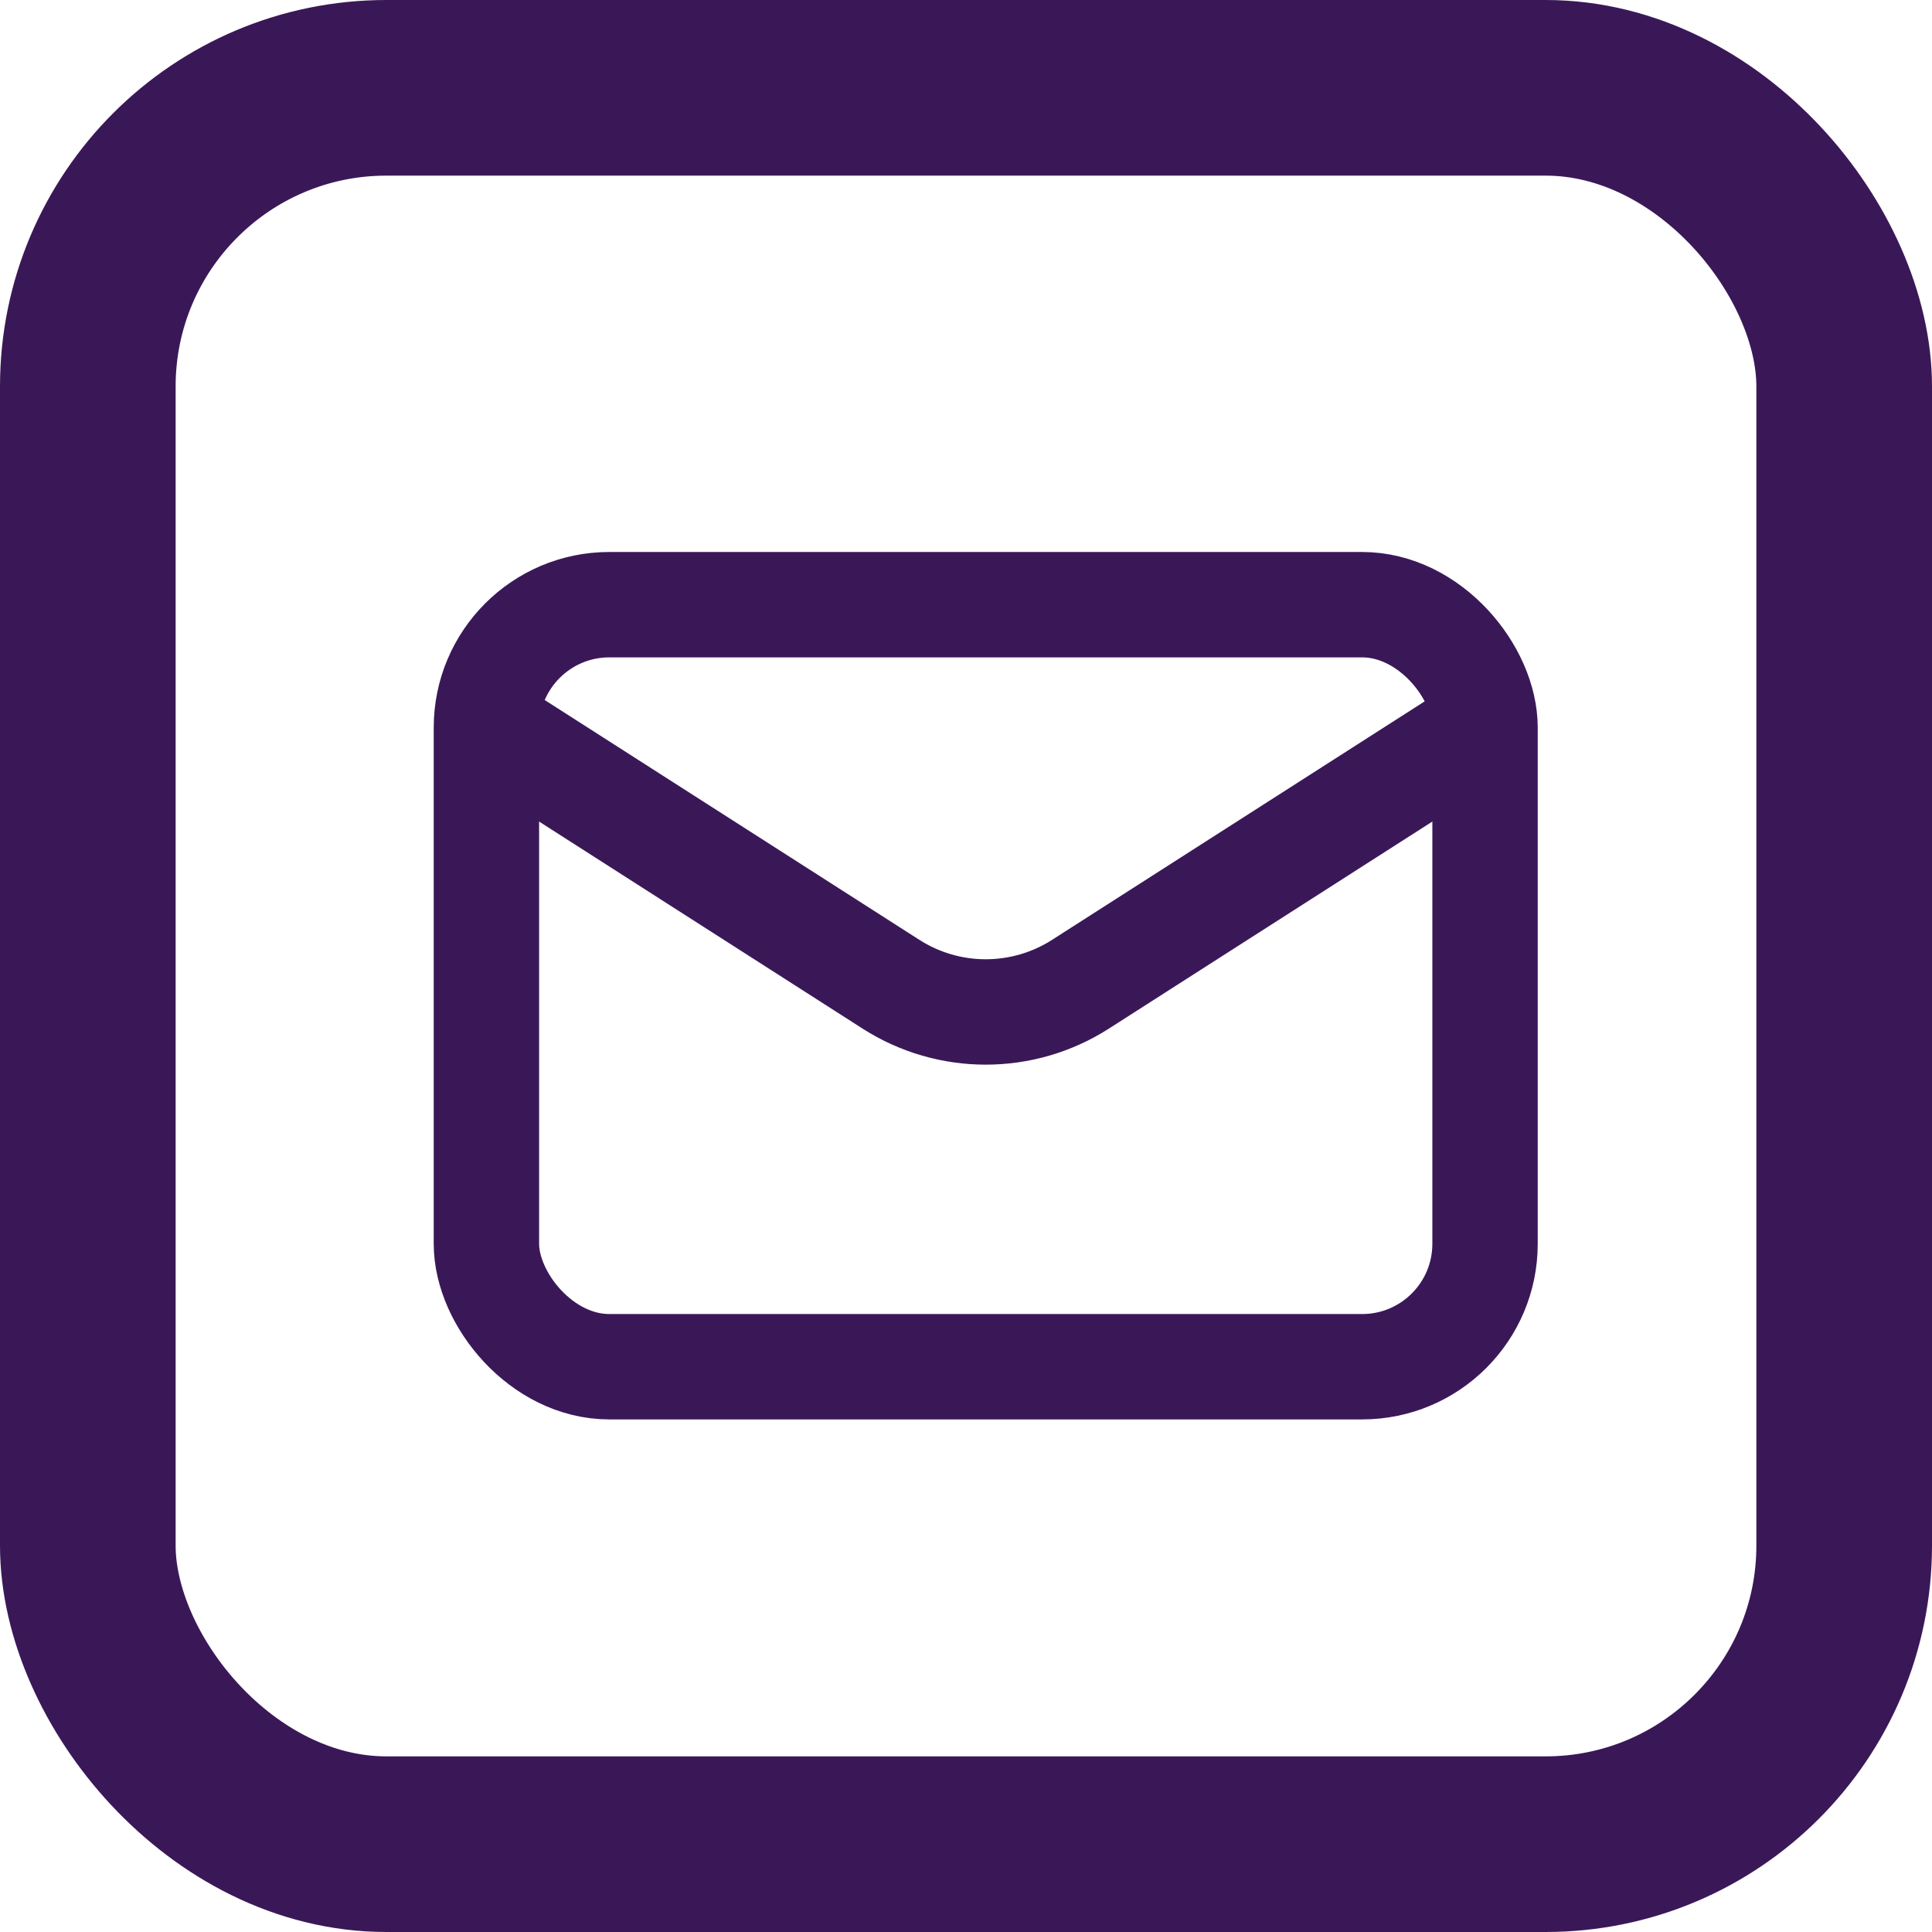<svg width="55" height="55" viewBox="0 0 55 55" fill="none" xmlns="http://www.w3.org/2000/svg">
<rect x="2.5" y="2.5" width="50" height="50" rx="8.5" stroke="#3A1858" stroke-width="5"/>
<rect x="13.847" y="17.214" width="28.429" height="21.694" rx="3.5" stroke="#3A1858" stroke-width="3"/>
<path d="M14.031 20.765L25.366 28.02C27.009 29.071 29.114 29.071 30.757 28.02L42.092 20.765" stroke="#3A1858" stroke-width="3"/>
</svg>

